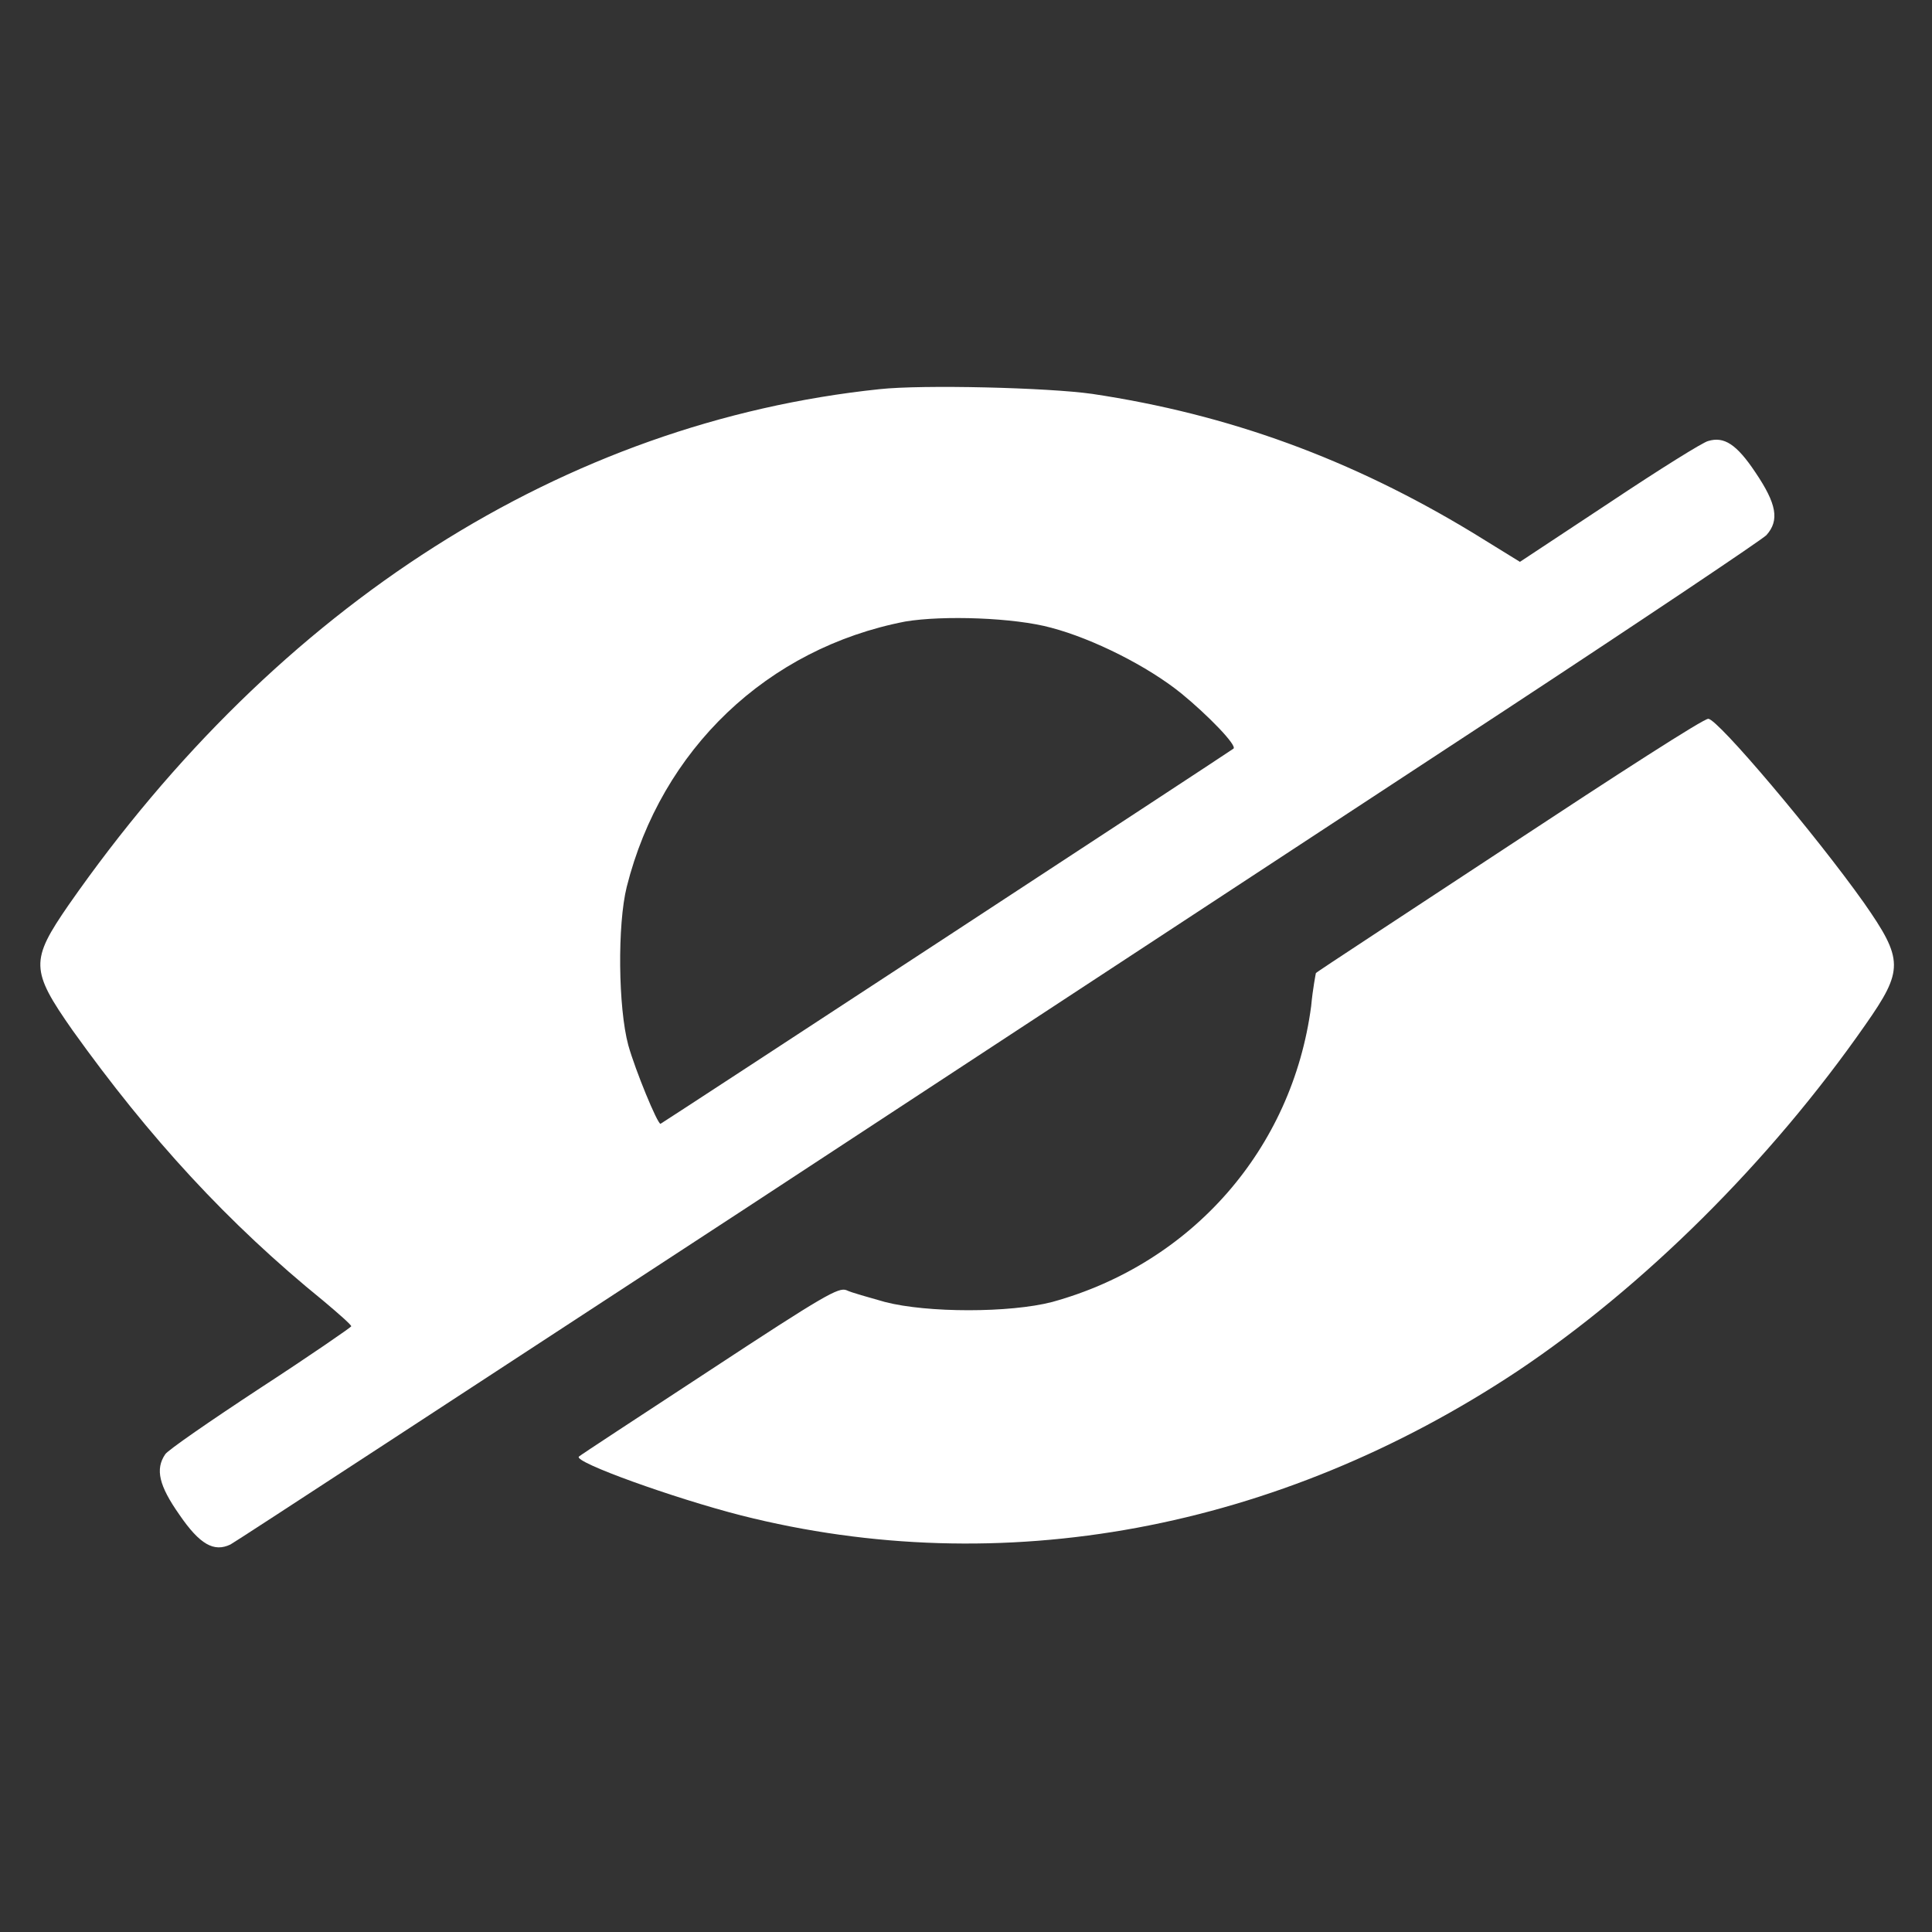 <?xml version="1.0" encoding="utf-8"?>
<svg version="1.1" xmlns="http://www.w3.org/2000/svg" x="0px" y="0px" viewBox="0 0 96 96" enable-background="new 0 0 256 256" xmlns:bx="https://boxy-svg.com" width="96px" height="96px"><rect x="0" y="0" width="96" height="96" fill="#333333" stroke="none"/><defs><bx:export><bx:file format="svg"/></bx:export></defs><g transform="matrix(0.39, 0, 0, 0.39, -1.89, -1.878)" style=""><g><g><path d="M116.9,54.4c-40.1,4.2-76.6,27.4-103.3,65.7c-4.9,7.1-4.9,8.3,0.5,16c9.8,13.7,19.8,24.6,32,34.5c1.9,1.6,3.5,3,3.5,3.2c0,0.1-5.2,3.7-11.5,7.8c-6.4,4.2-11.9,8-12.2,8.5c-1.3,1.9-0.8,4,1.8,7.7c2.6,3.8,4.4,4.8,6.5,3.8c0.6-0.3,30.1-19.6,65.6-42.8c35.5-23.3,79-51.8,96.8-63.5c17.8-11.7,32.7-21.7,33.3-22.3c1.7-1.9,1.3-4-1.4-8c-2.4-3.6-4-4.6-6-4c-0.6,0.1-6.2,3.6-12.5,7.8l-11.5,7.6l-6-3.7c-15.5-9.4-31.1-15.1-48.5-17.7C138.4,54.2,122.4,53.8,116.9,54.4z M138.8,84.8c5.3,1.4,12.3,4.9,16.6,8.4c3.3,2.7,7.1,6.6,6.6,7c-0.5,0.4-72.9,47.8-73,47.8c-0.4,0-3.2-6.8-4.1-10c-1.3-4.8-1.4-15.4-0.2-20.2c4.4-17.5,17.9-30.4,35.5-33.8C125,83.2,134.1,83.5,138.8,84.8z" style="fill: rgb(255, 255, 255);"/><path d="M197.2,112.5c-13.5,8.9-24.7,16.2-24.7,16.3c0,0-0.4,2-0.6,4.2c-2.4,18.2-15.2,32.8-33,37.7c-5.4,1.4-15.9,1.4-21.3,0c-2.1-0.6-4.3-1.2-4.9-1.5c-1-0.4-2.8,0.6-17.4,10.2c-9,5.9-16.5,10.8-16.7,11c-0.7,0.7,12.1,5.3,20.7,7.5c33.2,8.4,68.3,1.9,98.9-18.4c16-10.7,32.1-26.6,44.3-44.1c4.9-7,4.9-8.3-0.2-15.6c-6.1-8.6-18.6-23.4-19.8-23.4C222,96.3,210.7,103.6,197.2,112.5z" style="fill: rgb(255, 255, 255);"/></g></g></g></svg>